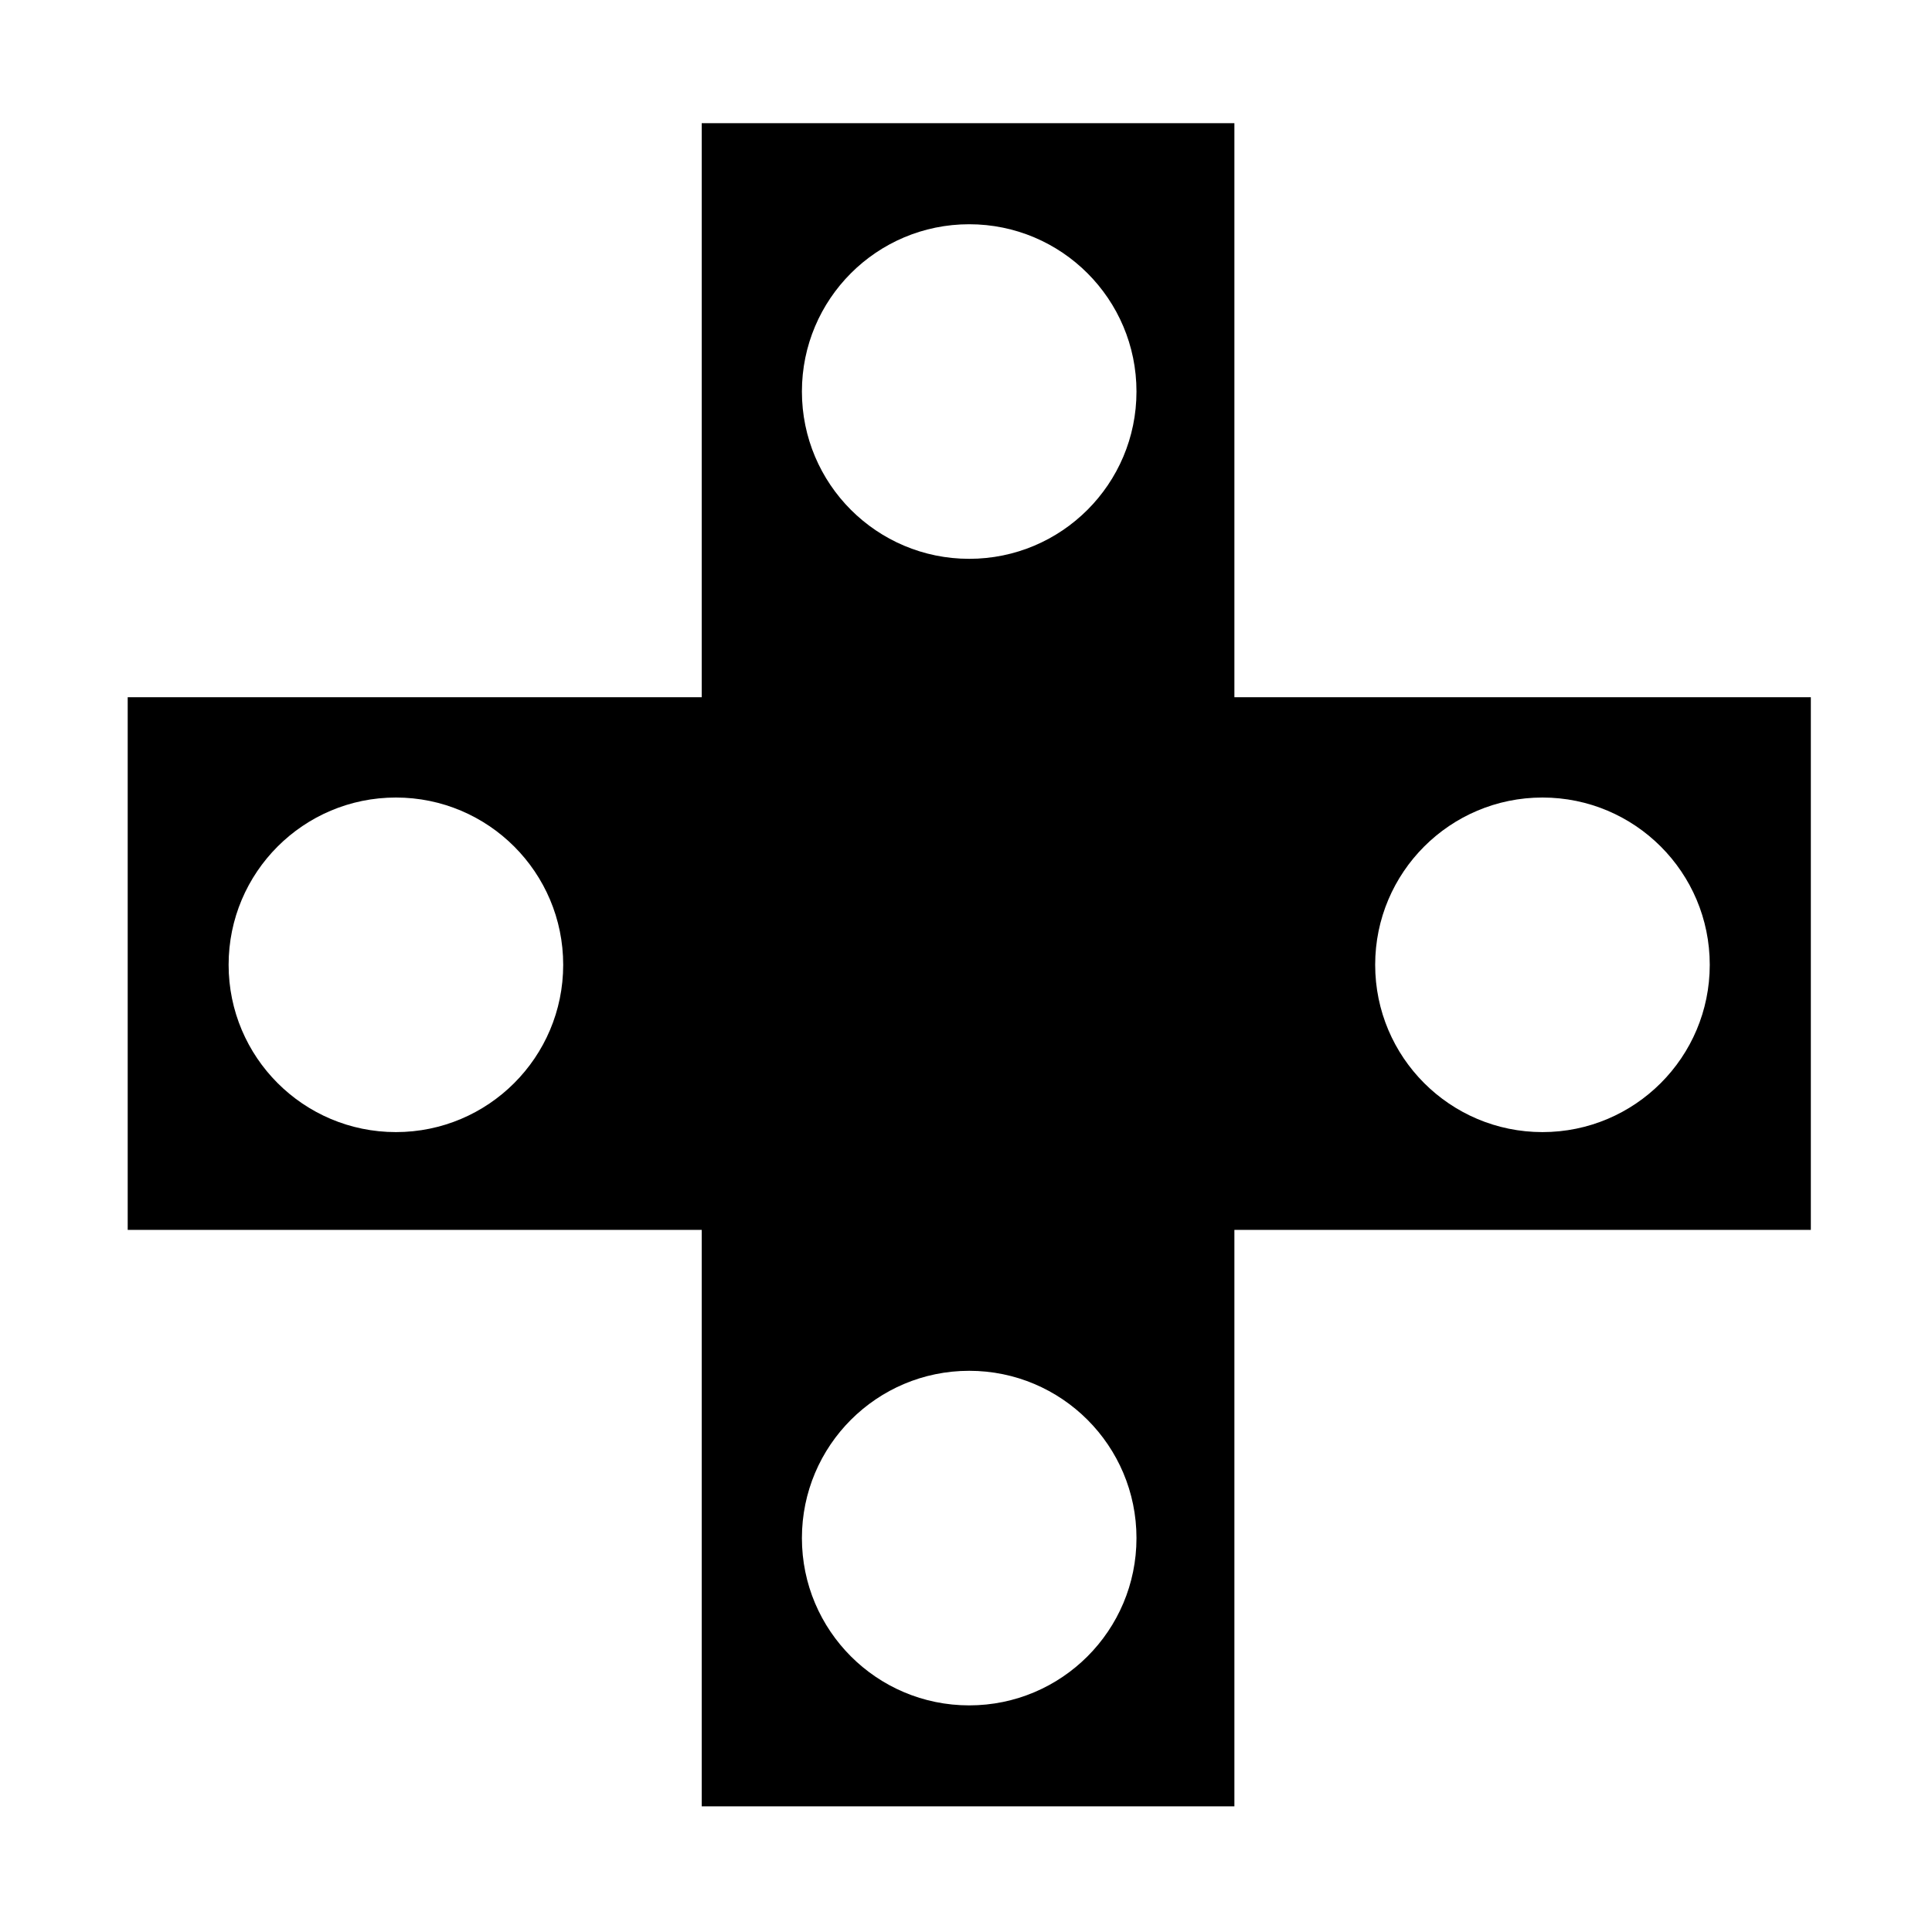 <svg xmlns="http://www.w3.org/2000/svg" width="1024px" height="1024px" viewBox="0 -64 1024 1024"><path d="M365.76 299.435l295.864 295.864zM661.624 299.435l-295.864 295.864zM654.252 587.86v305.528h-282.327v-305.528h-304.242v-282.327h304.242v-304.242h282.328v304.242h305.528v282.327h-305.53zM209.838 358.707c-48.97 0-88.667 39.695-88.667 88.664s39.695 88.664 88.667 88.664 88.667-39.695 88.667-88.664-39.697-88.664-88.667-88.664zM513.692 54.854c-48.968 0-88.664 39.695-88.664 88.667s39.695 88.667 88.664 88.667 88.664-39.695 88.664-88.667-39.694-88.667-88.664-88.667zM513.692 662.554c-48.968 0-88.664 39.695-88.664 88.667 0 48.97 39.695 88.665 88.664 88.665s88.664-39.695 88.664-88.665-39.694-88.667-88.664-88.667zM817.538 358.707c-48.97 0-88.667 39.695-88.667 88.664s39.695 88.664 88.667 88.664c48.97 0 88.667-39.695 88.667-88.664s-39.697-88.664-88.667-88.664z"/></svg>
